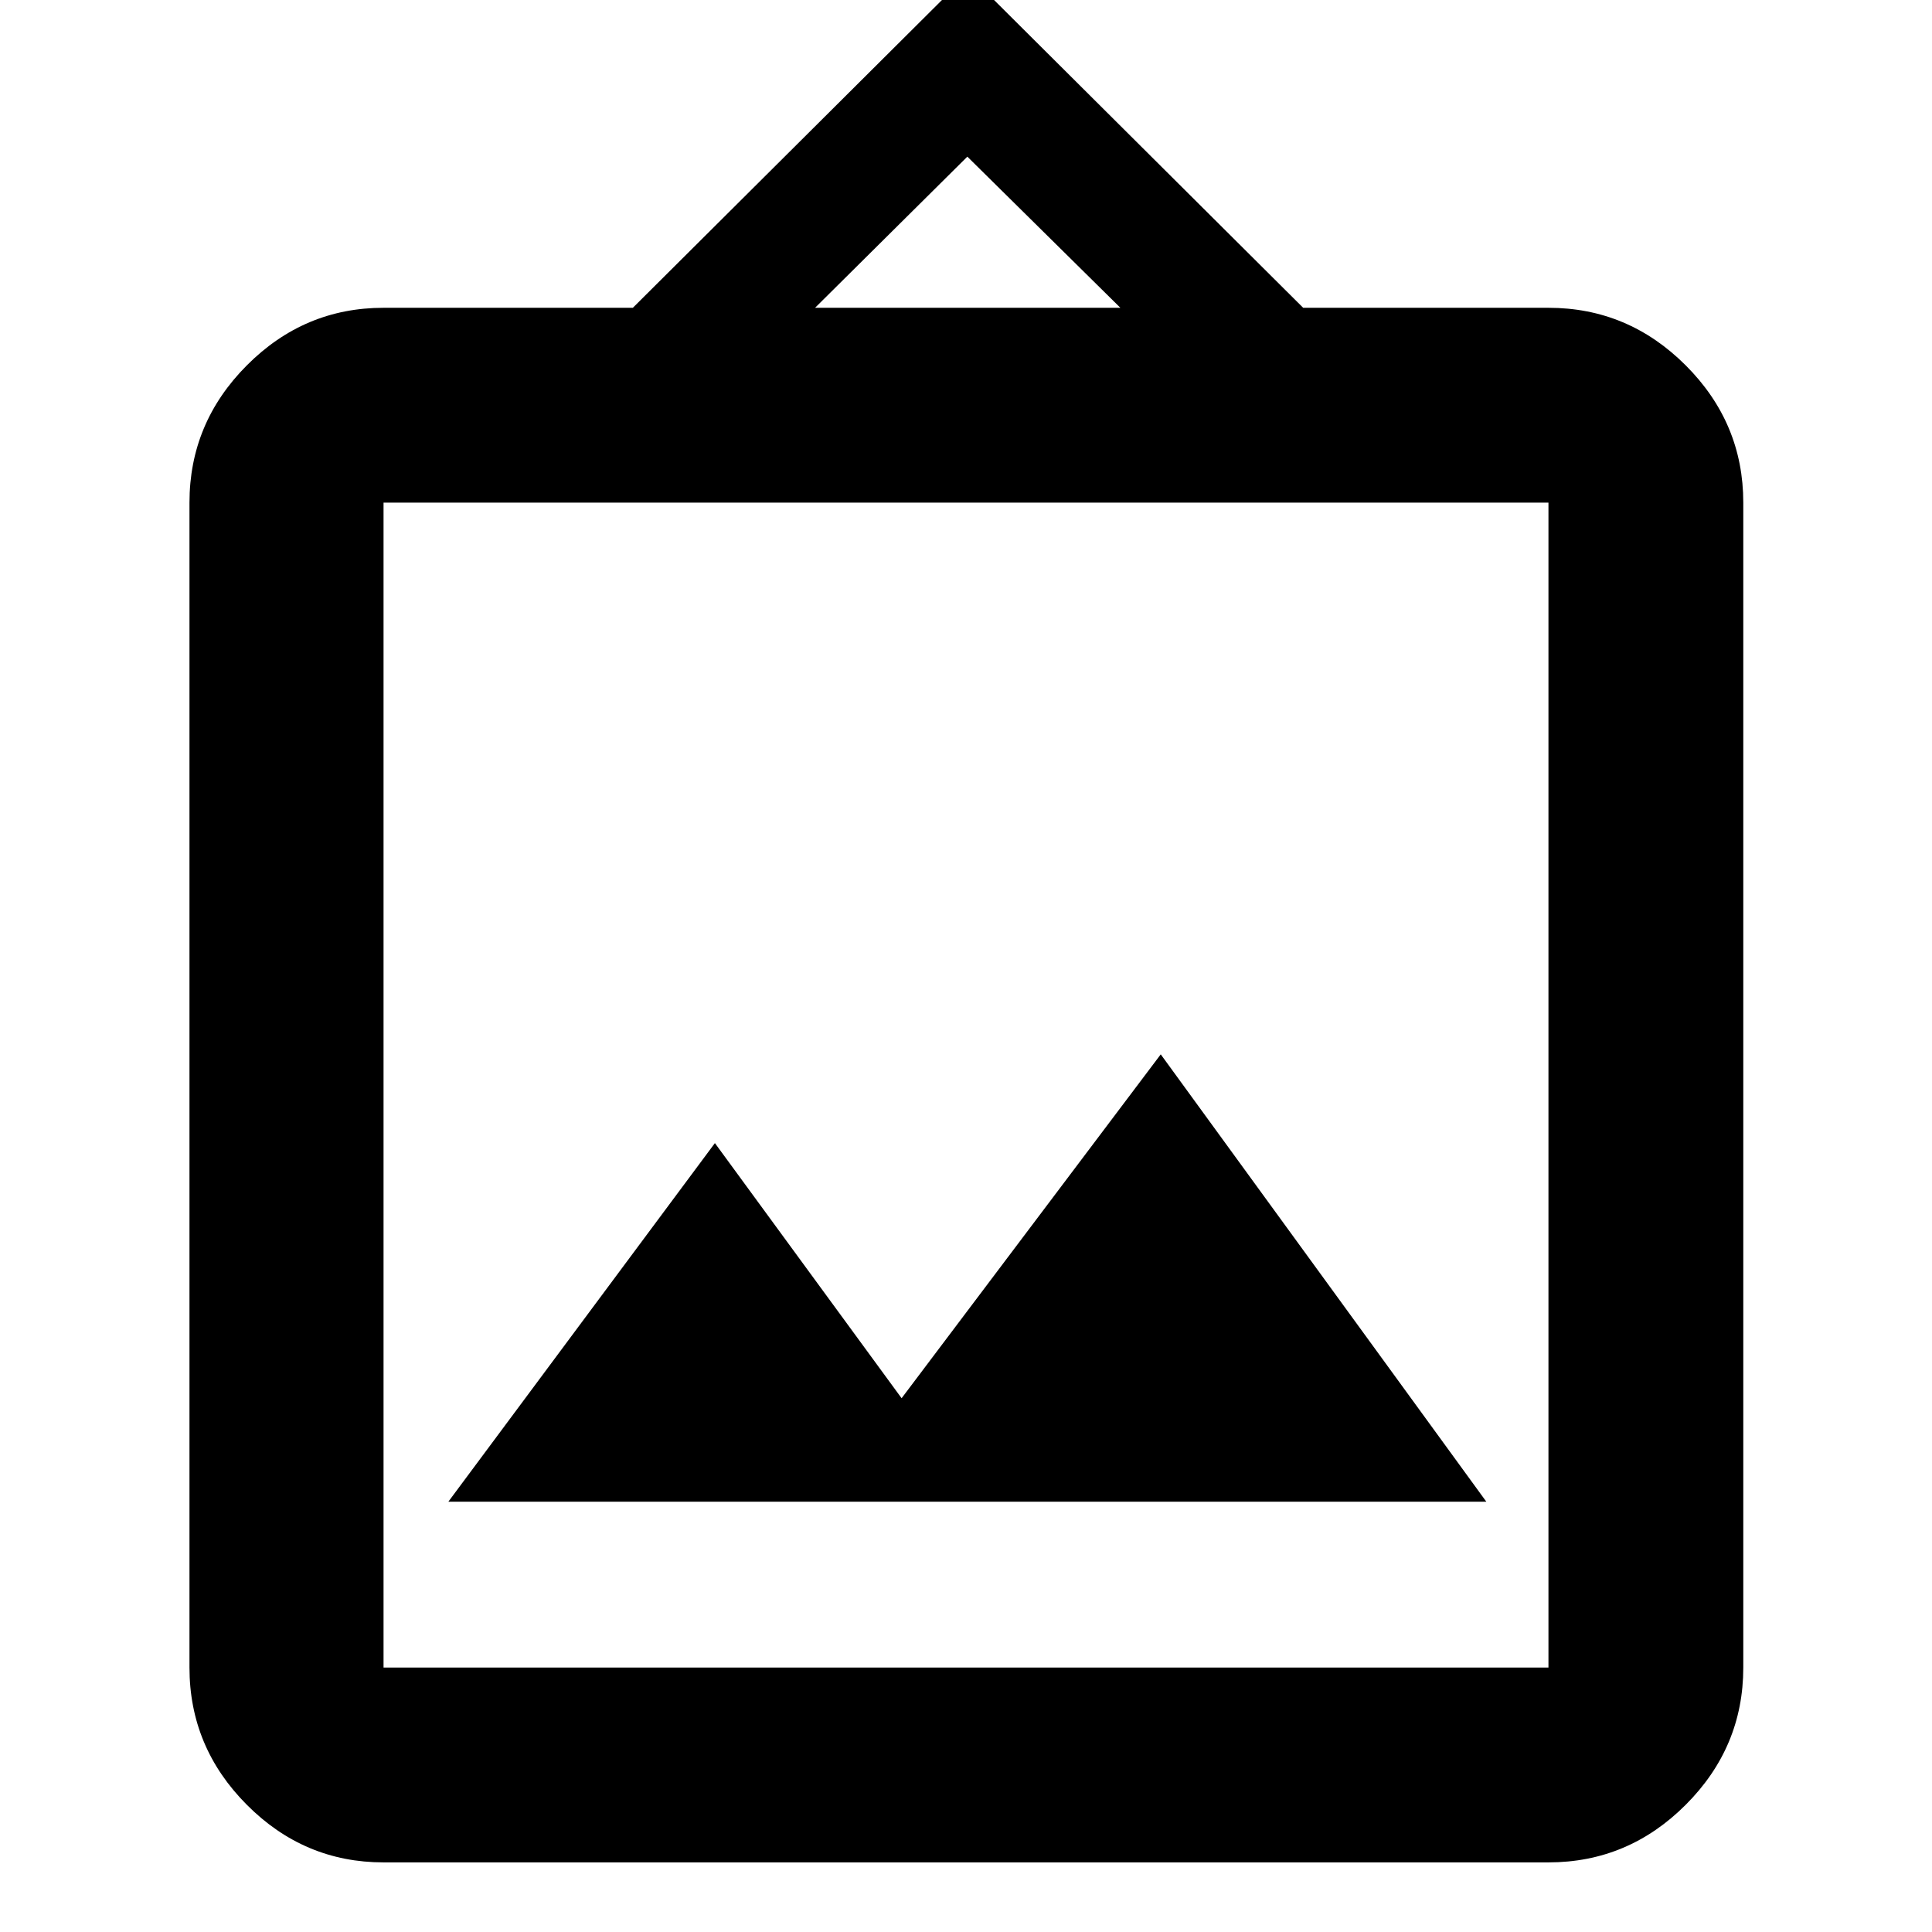 <svg xmlns="http://www.w3.org/2000/svg" height="40" viewBox="0 -960 960 960" width="40"><path d="M190.58-34.59q-39.43 0-67.93-28.62-28.5-28.61-28.5-68.2v-578.84q0-39.59 28.5-68.2t67.93-28.61h123.88L481-972.88l166.54 165.82h121.88q39.59 0 68.2 28.61t28.61 68.2v578.84q0 39.59-28.61 68.2-28.61 28.62-68.2 28.62H190.58Zm0-96.82h578.84v-578.84H190.58v578.84Zm32.2-82.4h515.77L576.77-436.1 448-265.23 355.23-392 222.78-213.81ZM405-807.06h151.71l-76.04-75.1-75.67 75.1ZM190.58-131.41v-578.84 578.84Z"/></svg>